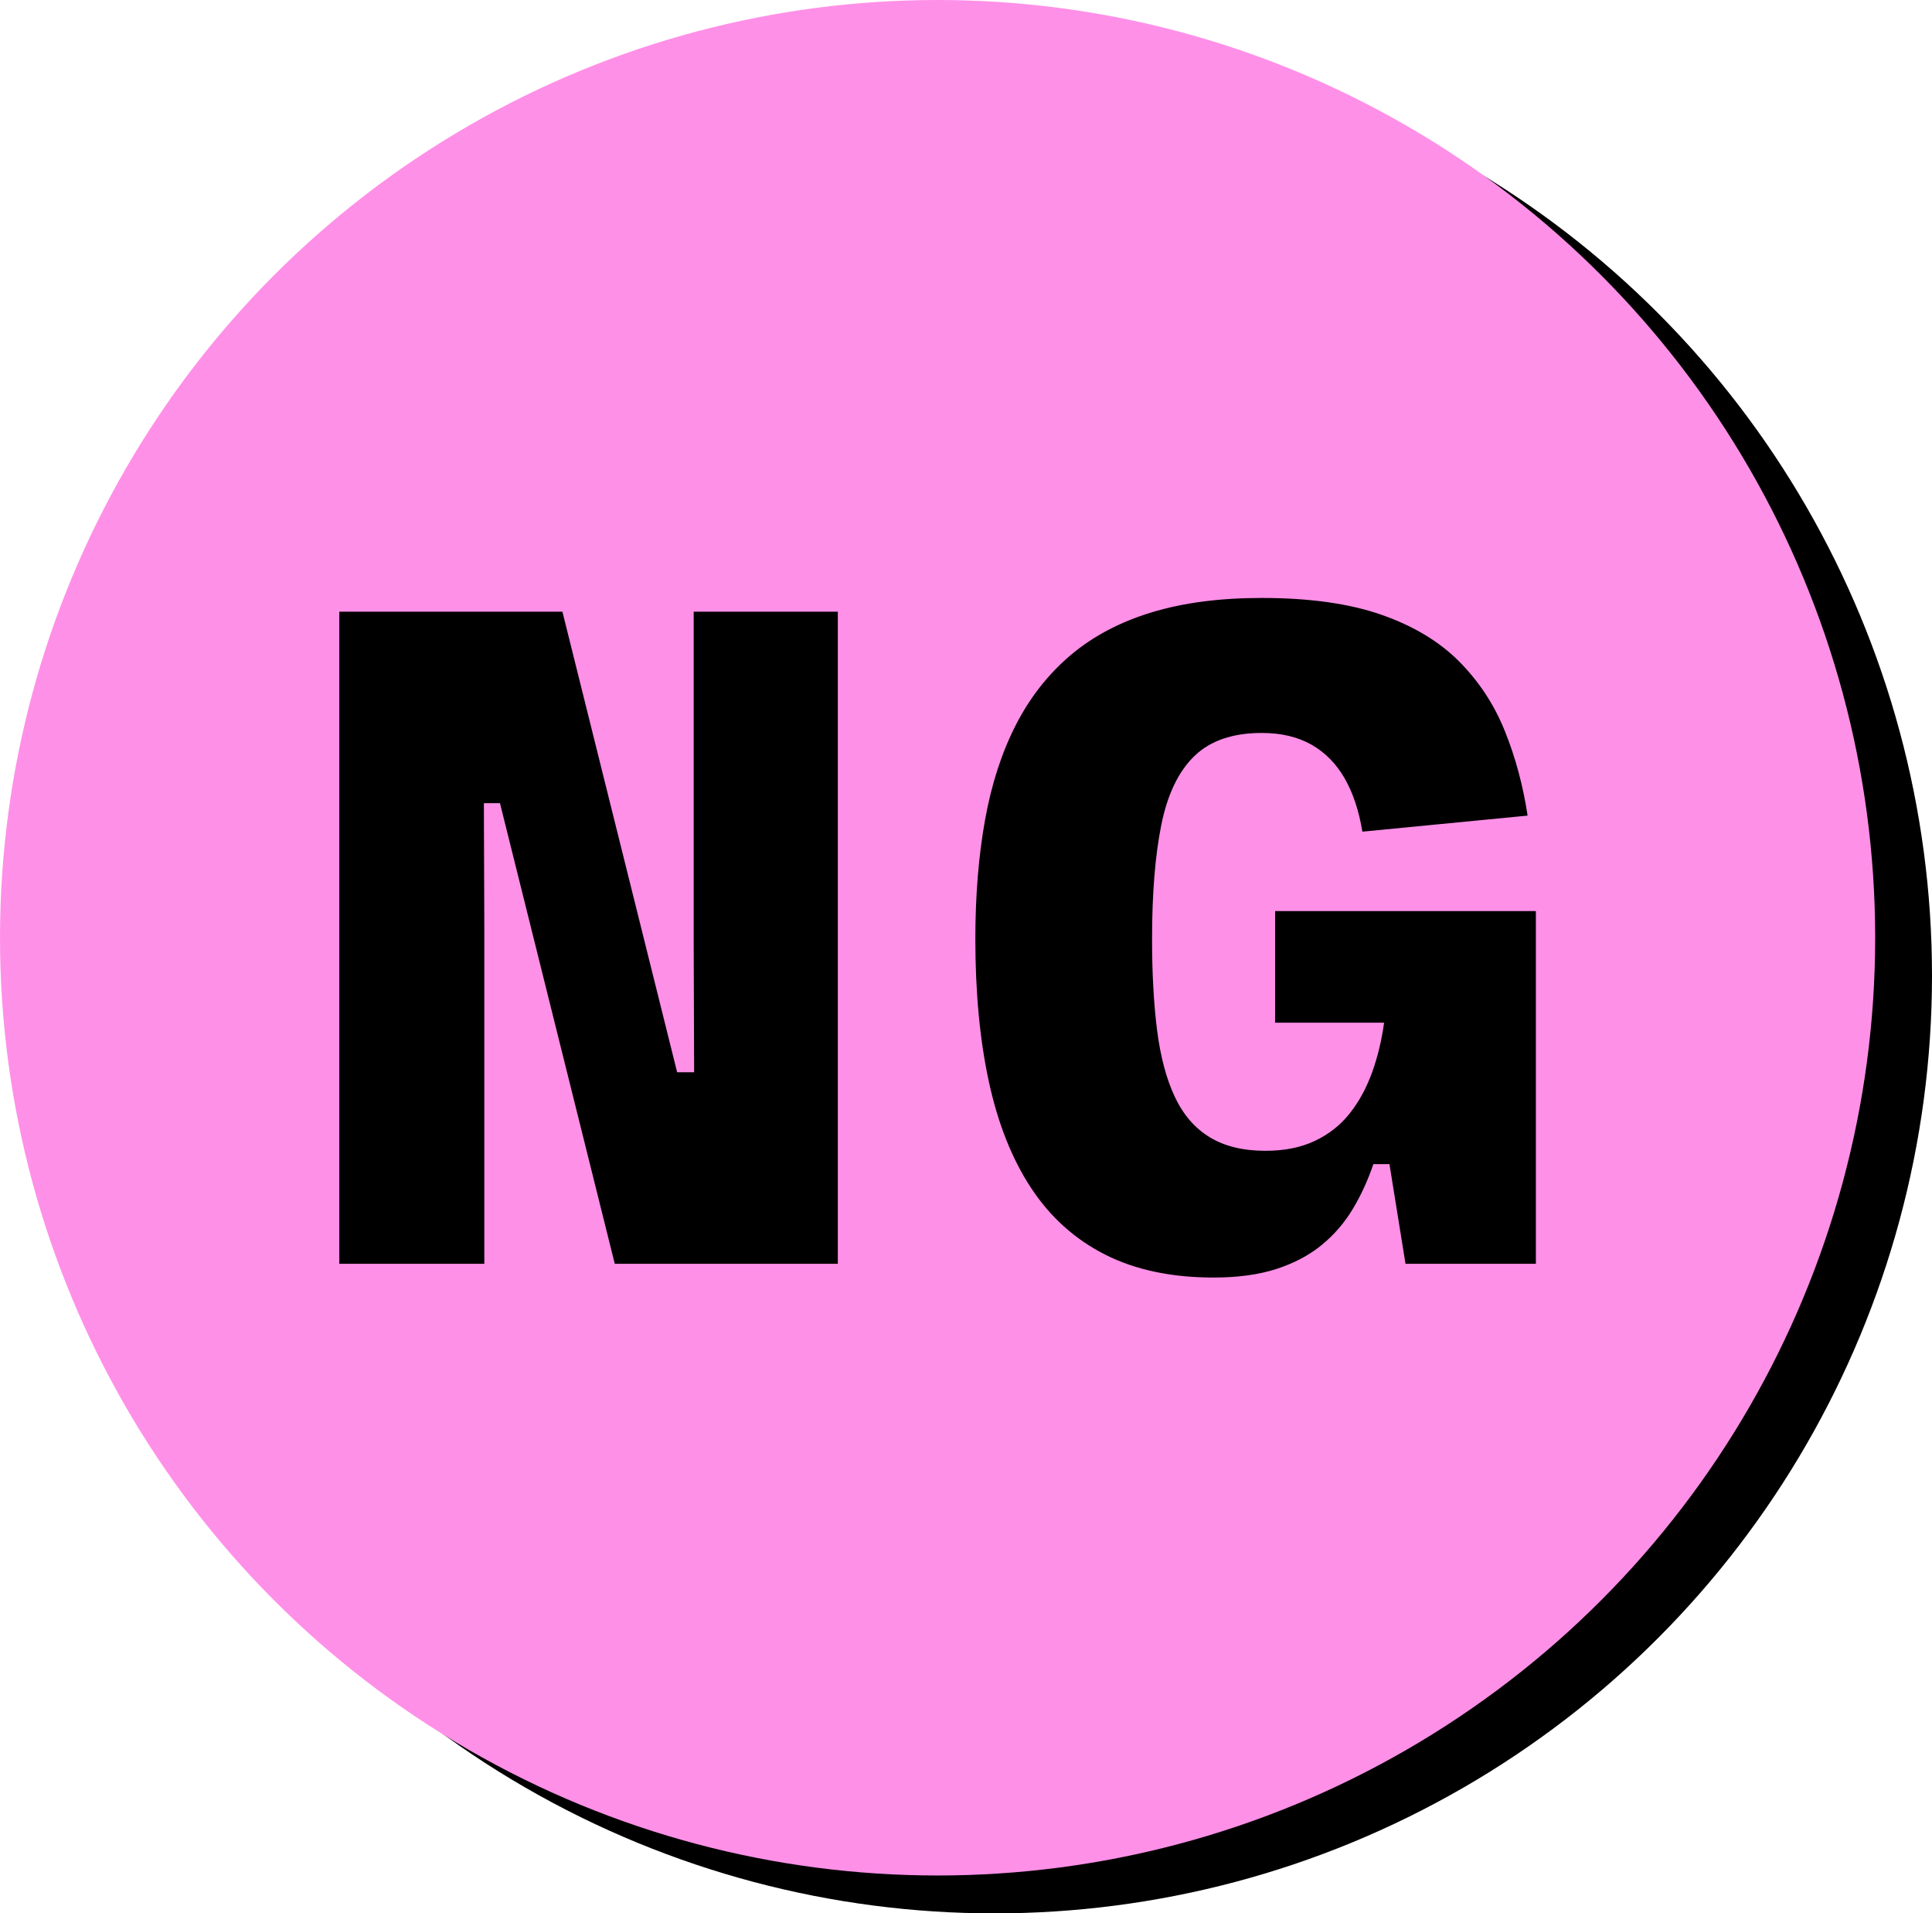 <?xml version="1.0" encoding="UTF-8"?>
<svg id="Layer_2" data-name="Layer 2" xmlns="http://www.w3.org/2000/svg" viewBox="0 0 306 303">
  <defs>
    <style>
      .cls-1 {
        fill: #000;
      }

      .cls-1, .cls-2 {
        stroke-width: 0px;
      }

      .cls-2 {
        fill: #ff90e8;
      }
    </style>
  </defs>
  <g id="Layer_1-2" data-name="Layer 1">
    <g>
      <circle class="cls-1" cx="157.5" cy="154.5" r="148.5"/>
      <circle class="cls-2" cx="148.5" cy="148.5" r="148.5"/>
      <path class="cls-1" d="M109.87,96.87v52.57l.07,20.36h-2.69l-18.17-72.93h-35.34v103.26h22.97v-52.79l-.07-20.15h2.55l18.18,72.94h35.33v-103.26h-22.83ZM243.26,144.28v55.85h-20.65l-2.54-15.78h-2.55c-.87,2.57-1.96,4.94-3.27,7.12s-2.96,4.09-4.94,5.71c-1.99,1.62-4.38,2.88-7.17,3.78-2.79.9-6.09,1.35-9.92,1.35-6.69,0-12.42-1.22-17.2-3.64-4.77-2.42-8.68-5.94-11.71-10.54-3.03-4.61-5.26-10.22-6.69-16.84-1.43-6.61-2.14-14.14-2.14-22.57,0-6.89.51-13.16,1.53-18.84,1.01-5.67,2.64-10.68,4.87-15.05,2.23-4.36,5.11-8.04,8.65-11.05,3.54-3,7.82-5.27,12.84-6.8,5.01-1.53,10.84-2.29,17.48-2.29,7.56,0,13.88.89,18.94,2.66,5.07,1.77,9.18,4.24,12.33,7.41,3.15,3.18,5.56,6.85,7.23,11.02,1.68,4.17,2.88,8.63,3.6,13.38l-26.17,2.54c-.54-3.29-1.47-6.11-2.8-8.43-1.34-2.33-3.09-4.11-5.27-5.35-2.19-1.23-4.8-1.85-7.86-1.85-4.6,0-8.17,1.22-10.69,3.67s-4.26,6.08-5.23,10.91c-.97,4.82-1.46,10.84-1.46,18.07,0,5.48.27,10.3.8,14.47.54,4.17,1.47,7.67,2.8,10.5,1.34,2.84,3.18,4.97,5.53,6.4s5.29,2.15,8.83,2.15c3.01,0,5.61-.52,7.82-1.57,2.21-1.04,4.05-2.49,5.53-4.36,1.48-1.86,2.66-4.05,3.56-6.54.86-2.4,1.49-5.01,1.88-7.82h-17.26v-17.67h41.3Z"/>
    </g>
  </g>
</svg>